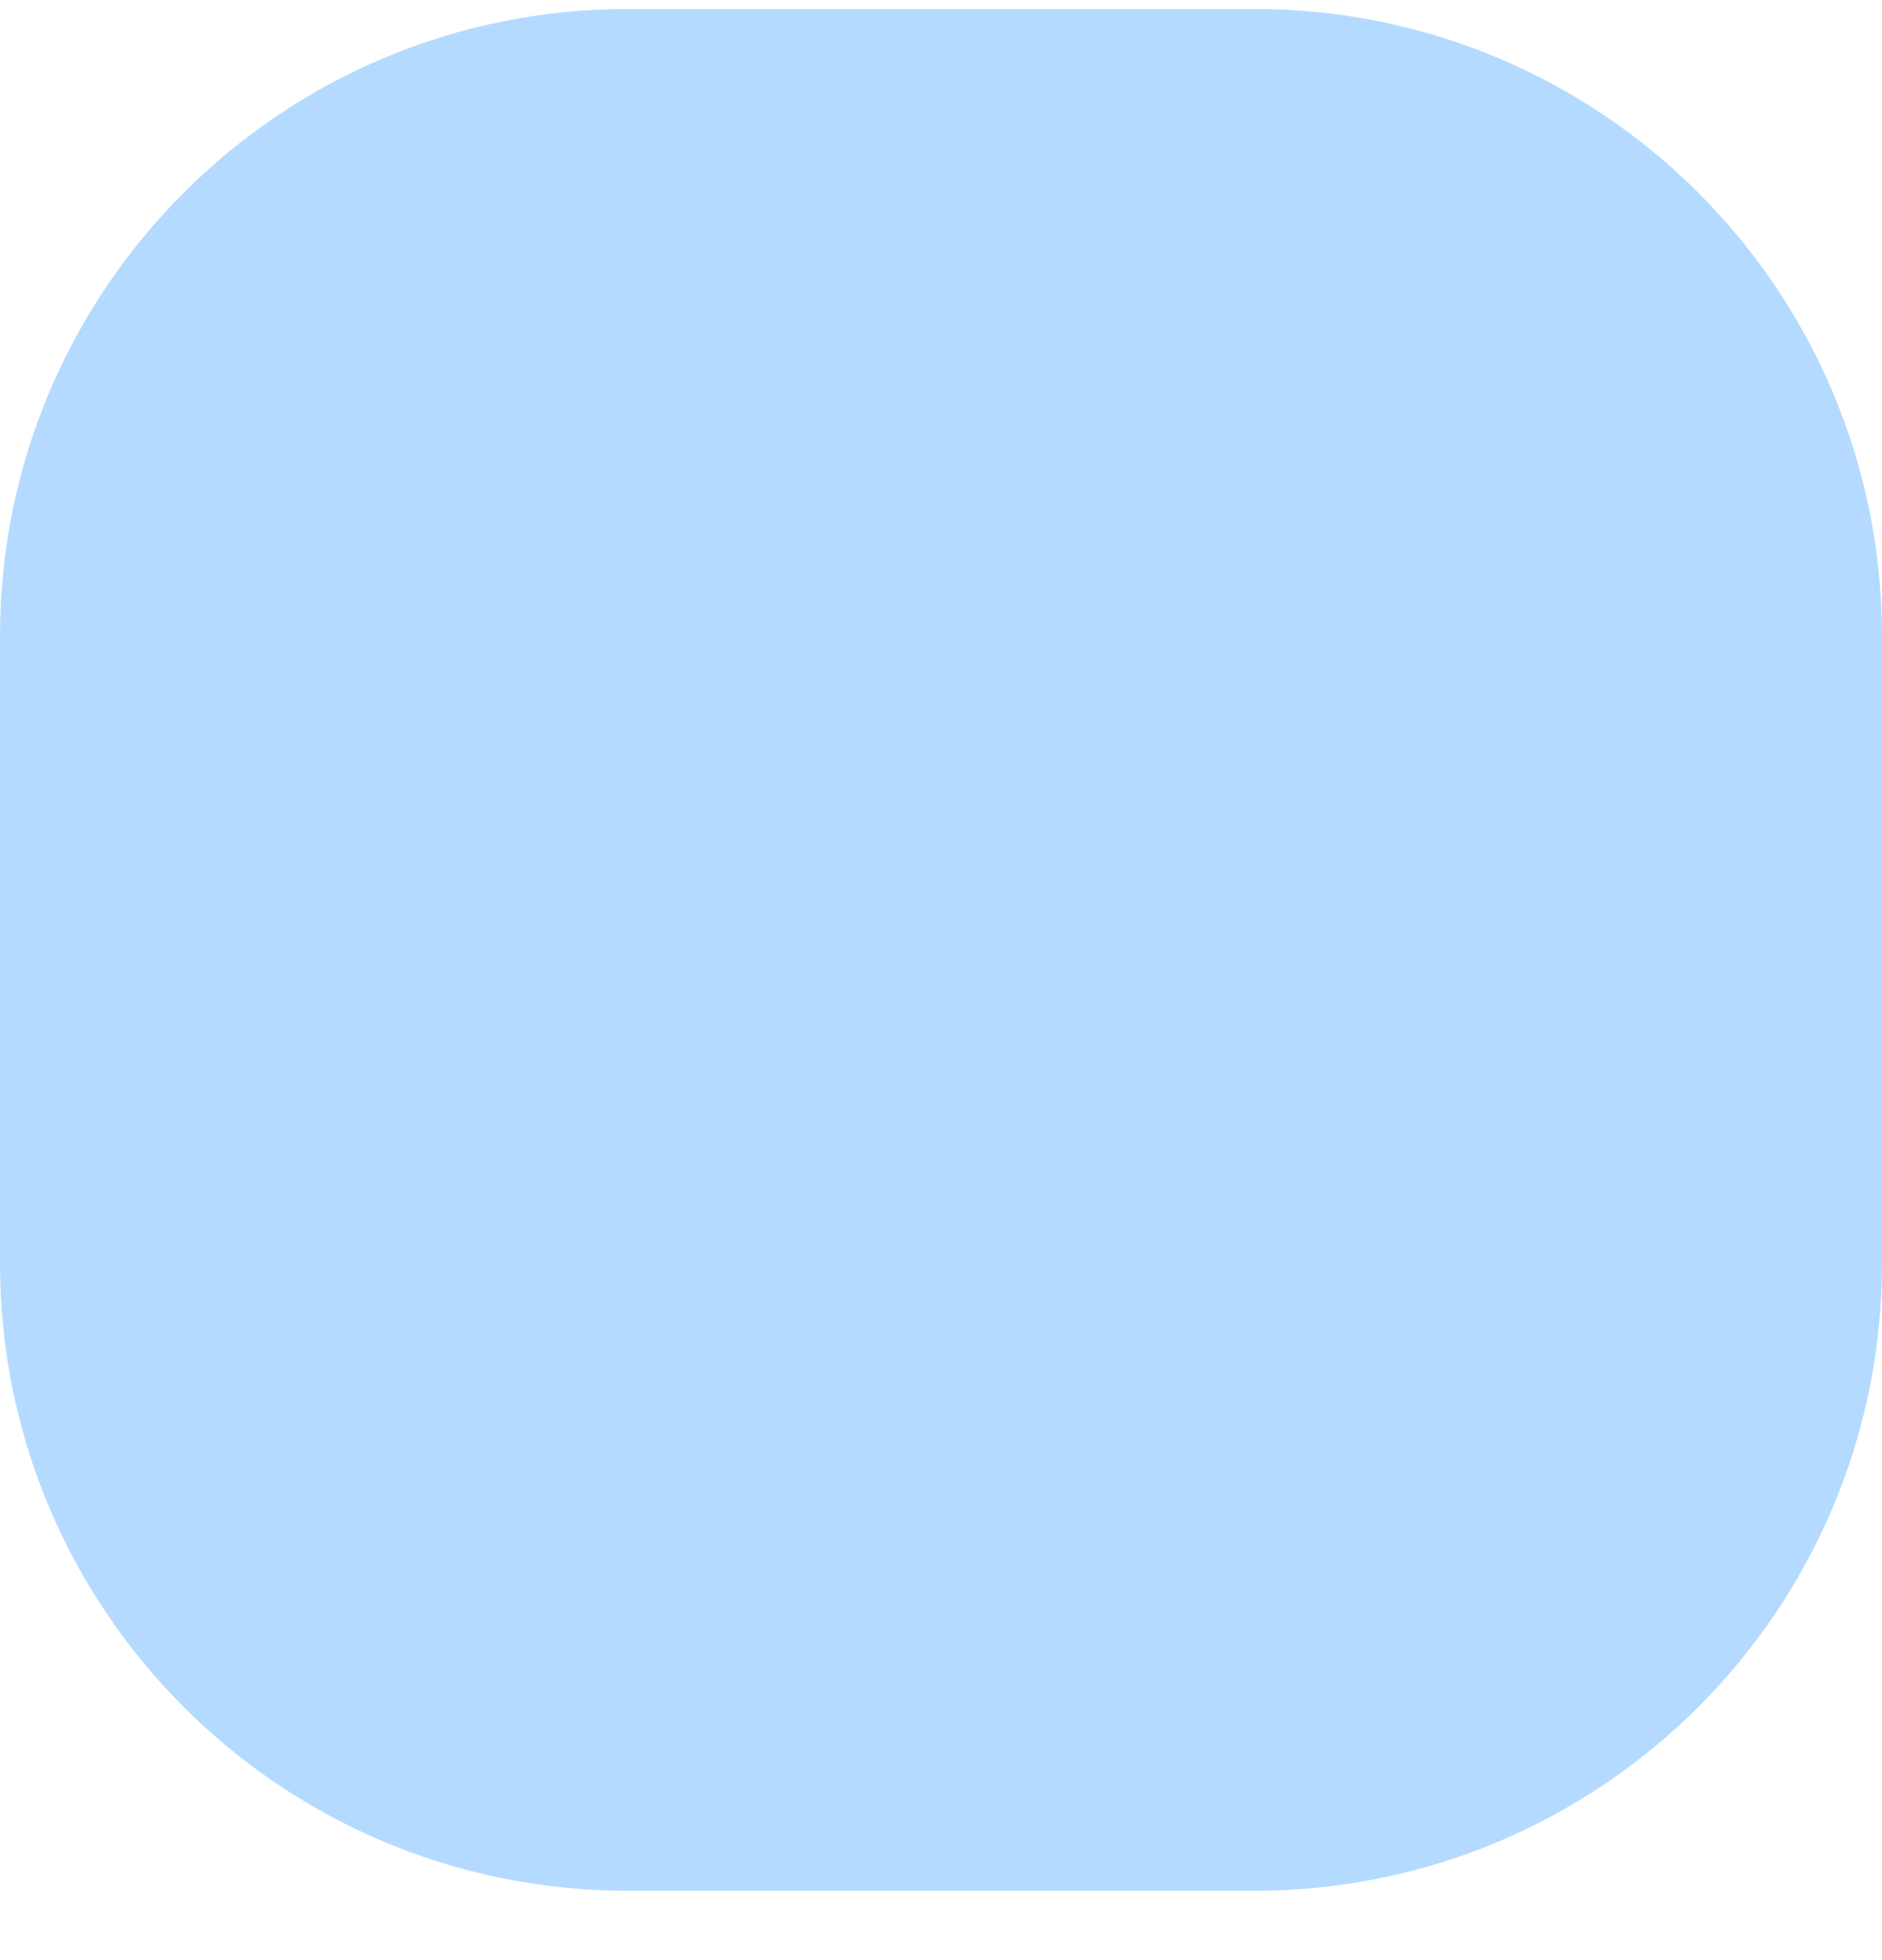 <svg width="48" height="50" viewBox="0 0 48 50" fill="none" xmlns="http://www.w3.org/2000/svg" xmlns:xlink="http://www.w3.org/1999/xlink">
<path d="M0,16.23C0,7.393 7.163,0.23 16,0.23L32,0.23C40.837,0.23 48,7.393 48,16.23L48,32.23C48,41.067 40.837,48.23 32,48.23L16,48.23C7.163,48.23 0,41.067 0,32.23L0,16.23Z" fill="#B4DBFF"/>
</svg>

